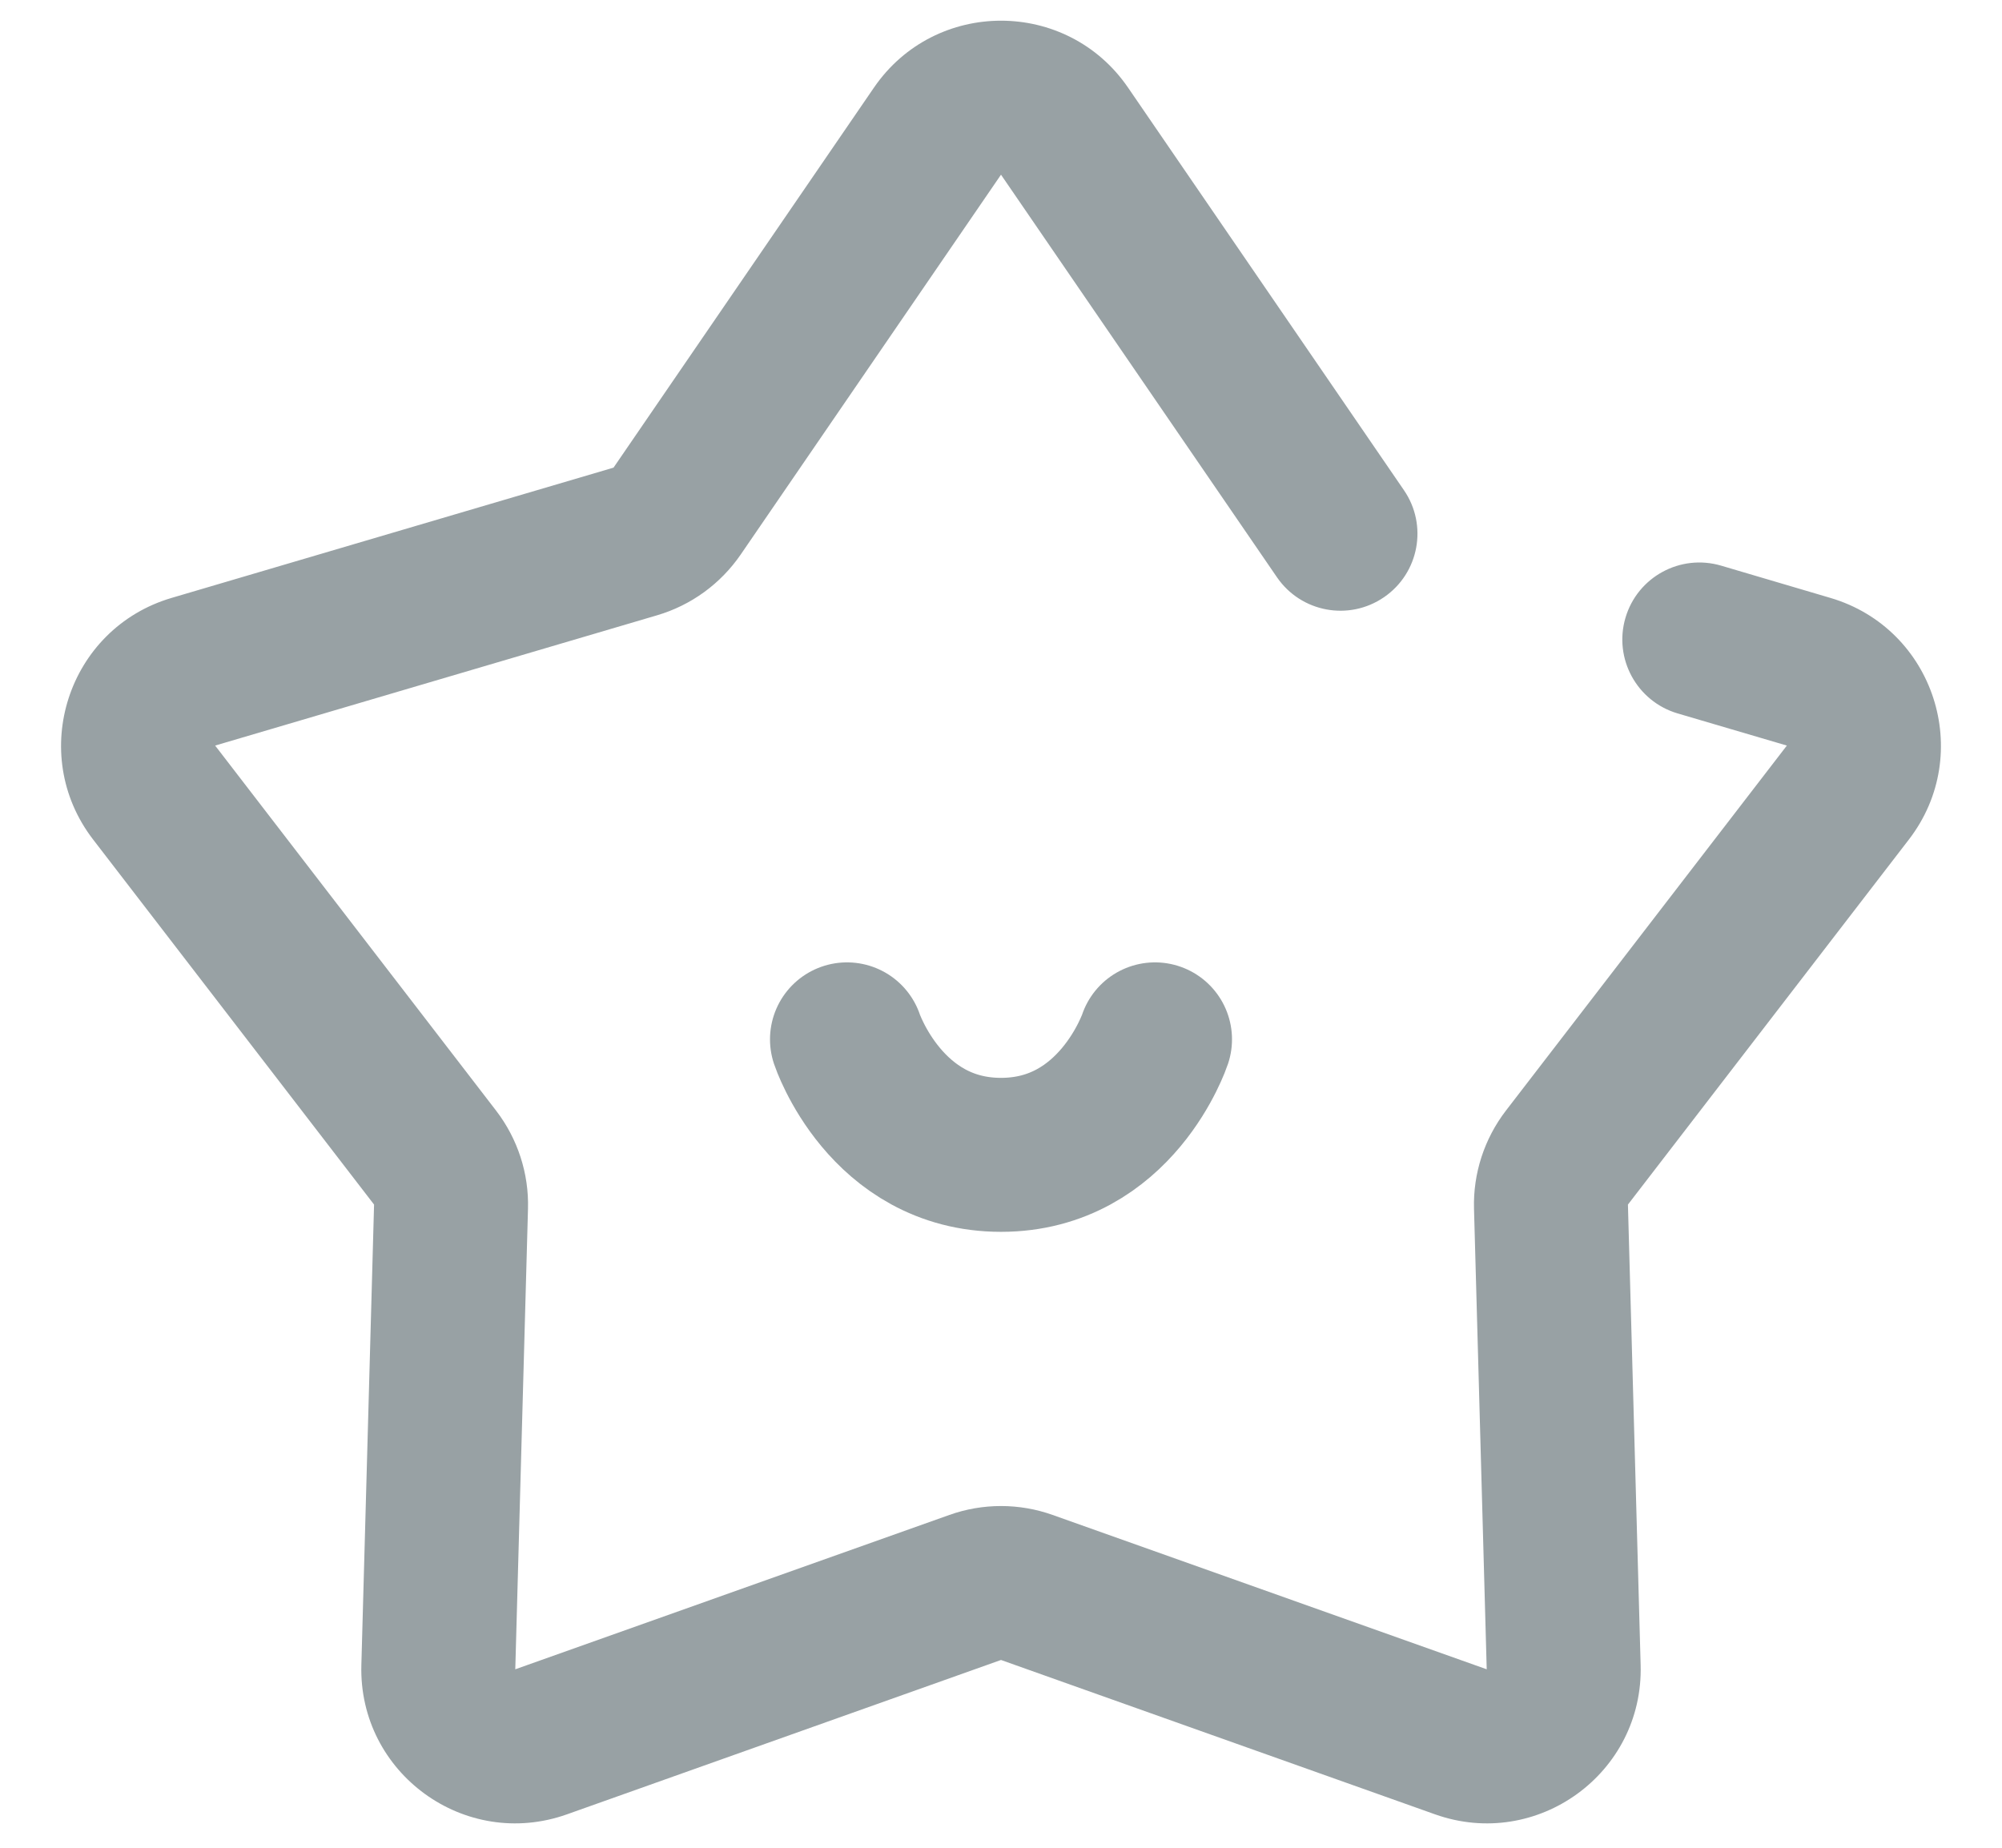 <svg width="26" height="24" viewBox="0 0 26 24" fill="none" xmlns="http://www.w3.org/2000/svg">
<path d="M11 13.5C11 13.5 11.5 15 13 15C14.5 15 15 13.5 15 13.5" stroke="#98A1A4" stroke-opacity="1" stroke-width="2" stroke-linecap="round"/>
<path fill-rule="evenodd" clip-rule="evenodd" d="M11.35 1.138C12.145 -0.021 13.855 -0.021 14.65 1.138L18.233 6.367C18.546 6.823 18.429 7.445 17.974 7.757C17.518 8.07 16.896 7.953 16.584 7.498L13 2.269L9.618 7.205C9.357 7.584 8.975 7.862 8.533 7.992L2.794 9.684L6.443 14.426C6.723 14.791 6.87 15.241 6.857 15.701L6.692 21.682L12.33 19.677C12.763 19.523 13.237 19.523 13.67 19.677L19.308 21.682L19.143 15.701C19.13 15.241 19.277 14.791 19.557 14.426L23.206 9.684L21.786 9.266C21.257 9.109 20.954 8.553 21.11 8.024C21.266 7.494 21.822 7.191 22.352 7.347L23.771 7.766C25.119 8.163 25.648 9.79 24.791 10.904L21.142 15.646L21.307 21.627C21.346 23.032 19.962 24.037 18.637 23.566L13 21.561L7.363 23.566C6.038 24.037 4.655 23.032 4.693 21.627L4.858 15.646L1.209 10.904C0.352 9.79 0.881 8.163 2.229 7.766L7.968 6.074L11.35 1.138Z" fill="#98A1A4" fill-opacity="1"/>
</svg>
